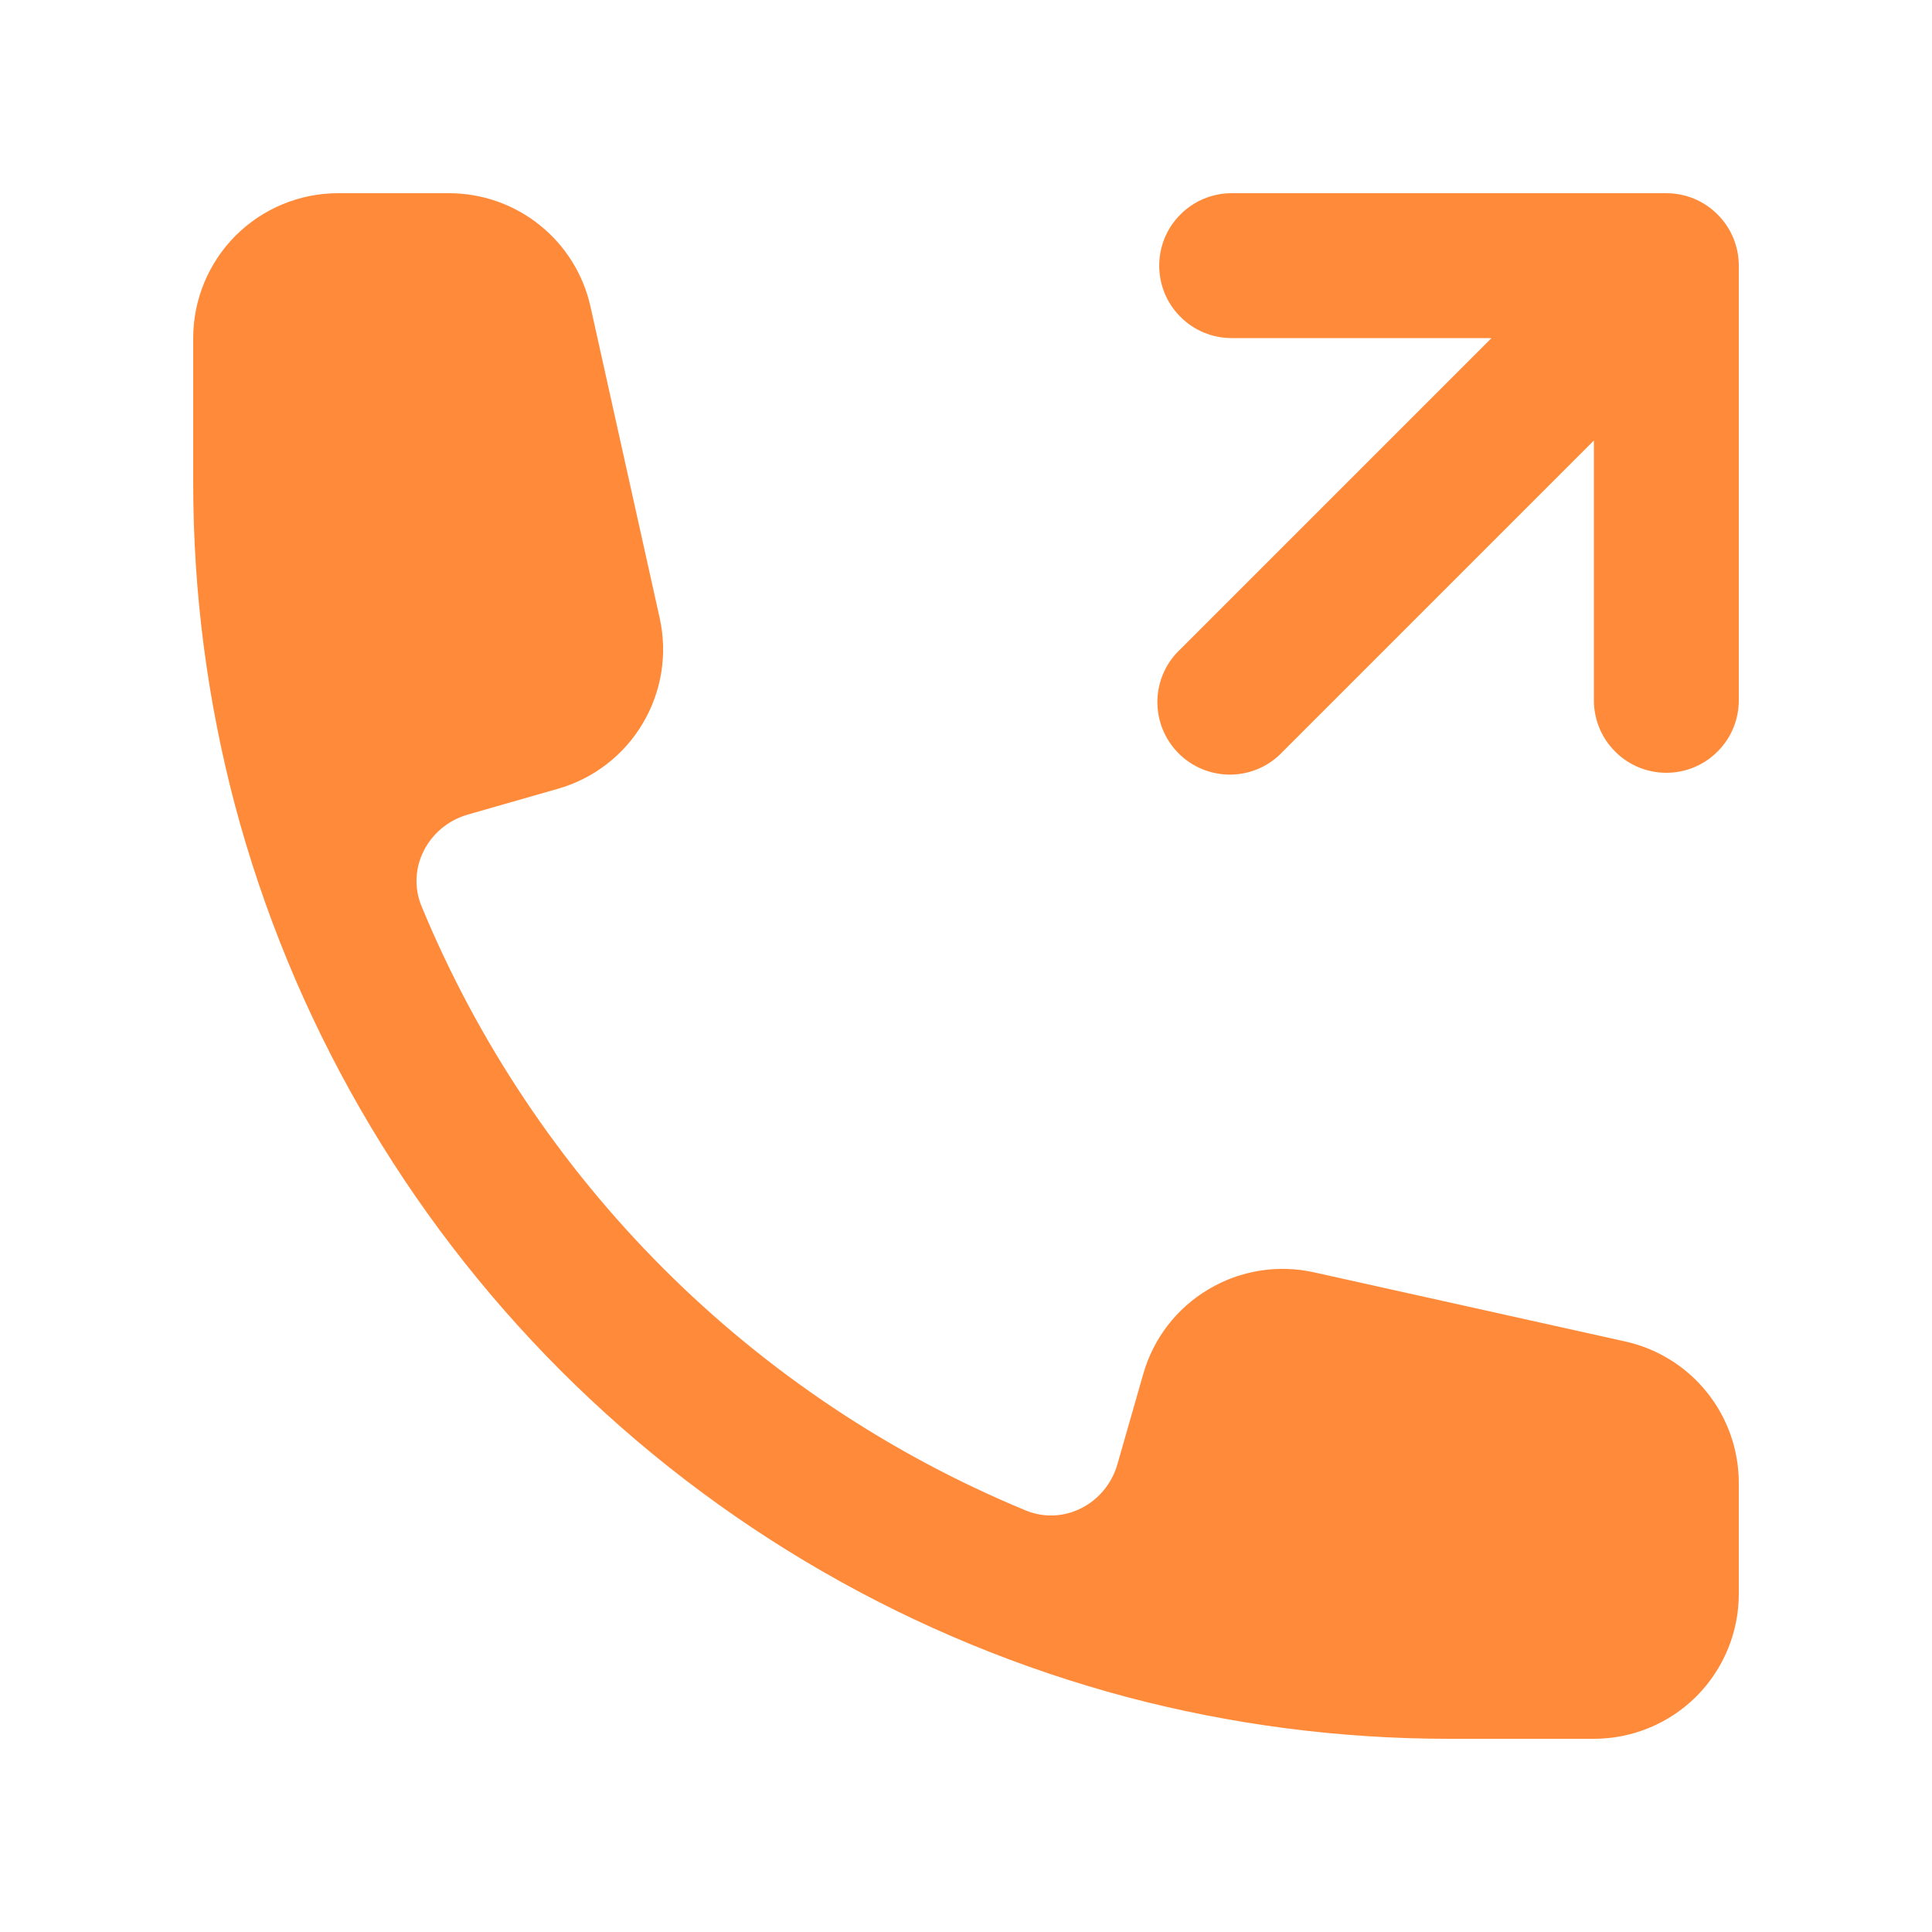 <svg width="20" height="20" viewBox="0 0 20 20" fill="none" xmlns="http://www.w3.org/2000/svg">
<path d="M3.5 2C3.102 2 2.721 2.158 2.439 2.439C2.158 2.721 2 3.102 2 3.5V5C2 6.149 2.15 7.263 2.43 8.326C3.019 10.545 4.185 12.569 5.808 14.192C7.431 15.816 9.455 16.981 11.674 17.57C12.737 17.85 13.851 18 15 18H16.5C16.898 18 17.279 17.842 17.561 17.561C17.842 17.279 18 16.898 18 16.5V15.352C18 15.011 17.884 14.679 17.67 14.413C17.456 14.146 17.158 13.961 16.825 13.887L13.602 13.171C13.229 13.088 12.838 13.151 12.51 13.347C12.181 13.542 11.94 13.855 11.835 14.223L11.568 15.156C11.451 15.566 11.013 15.799 10.618 15.636C9.216 15.056 7.941 14.205 6.868 13.132C5.795 12.059 4.944 10.784 4.364 9.382C4.201 8.987 4.434 8.549 4.844 8.432L5.777 8.165C6.144 8.06 6.458 7.819 6.653 7.49C6.849 7.162 6.912 6.771 6.829 6.398L6.113 3.175C6.039 2.842 5.854 2.544 5.587 2.33C5.321 2.116 4.989 2 4.648 2H3.5ZM16.5 4.56L13.28 7.78C13.211 7.854 13.129 7.913 13.037 7.954C12.944 7.995 12.845 8.017 12.745 8.019C12.644 8.02 12.544 8.002 12.45 7.964C12.357 7.926 12.272 7.87 12.201 7.799C12.13 7.728 12.074 7.643 12.036 7.55C11.998 7.456 11.98 7.356 11.981 7.255C11.983 7.155 12.005 7.055 12.046 6.963C12.087 6.871 12.146 6.789 12.22 6.72L15.44 3.5H12.75C12.551 3.5 12.36 3.421 12.22 3.28C12.079 3.14 12 2.949 12 2.75C12 2.551 12.079 2.36 12.22 2.22C12.36 2.079 12.551 2 12.75 2H17.25C17.449 2 17.64 2.079 17.78 2.22C17.921 2.36 18 2.551 18 2.75V7.25C18 7.449 17.921 7.64 17.78 7.78C17.64 7.921 17.449 8 17.25 8C17.051 8 16.86 7.921 16.72 7.78C16.579 7.64 16.5 7.449 16.5 7.25V4.56Z" fill="#FF8B3A"/>
</svg>
